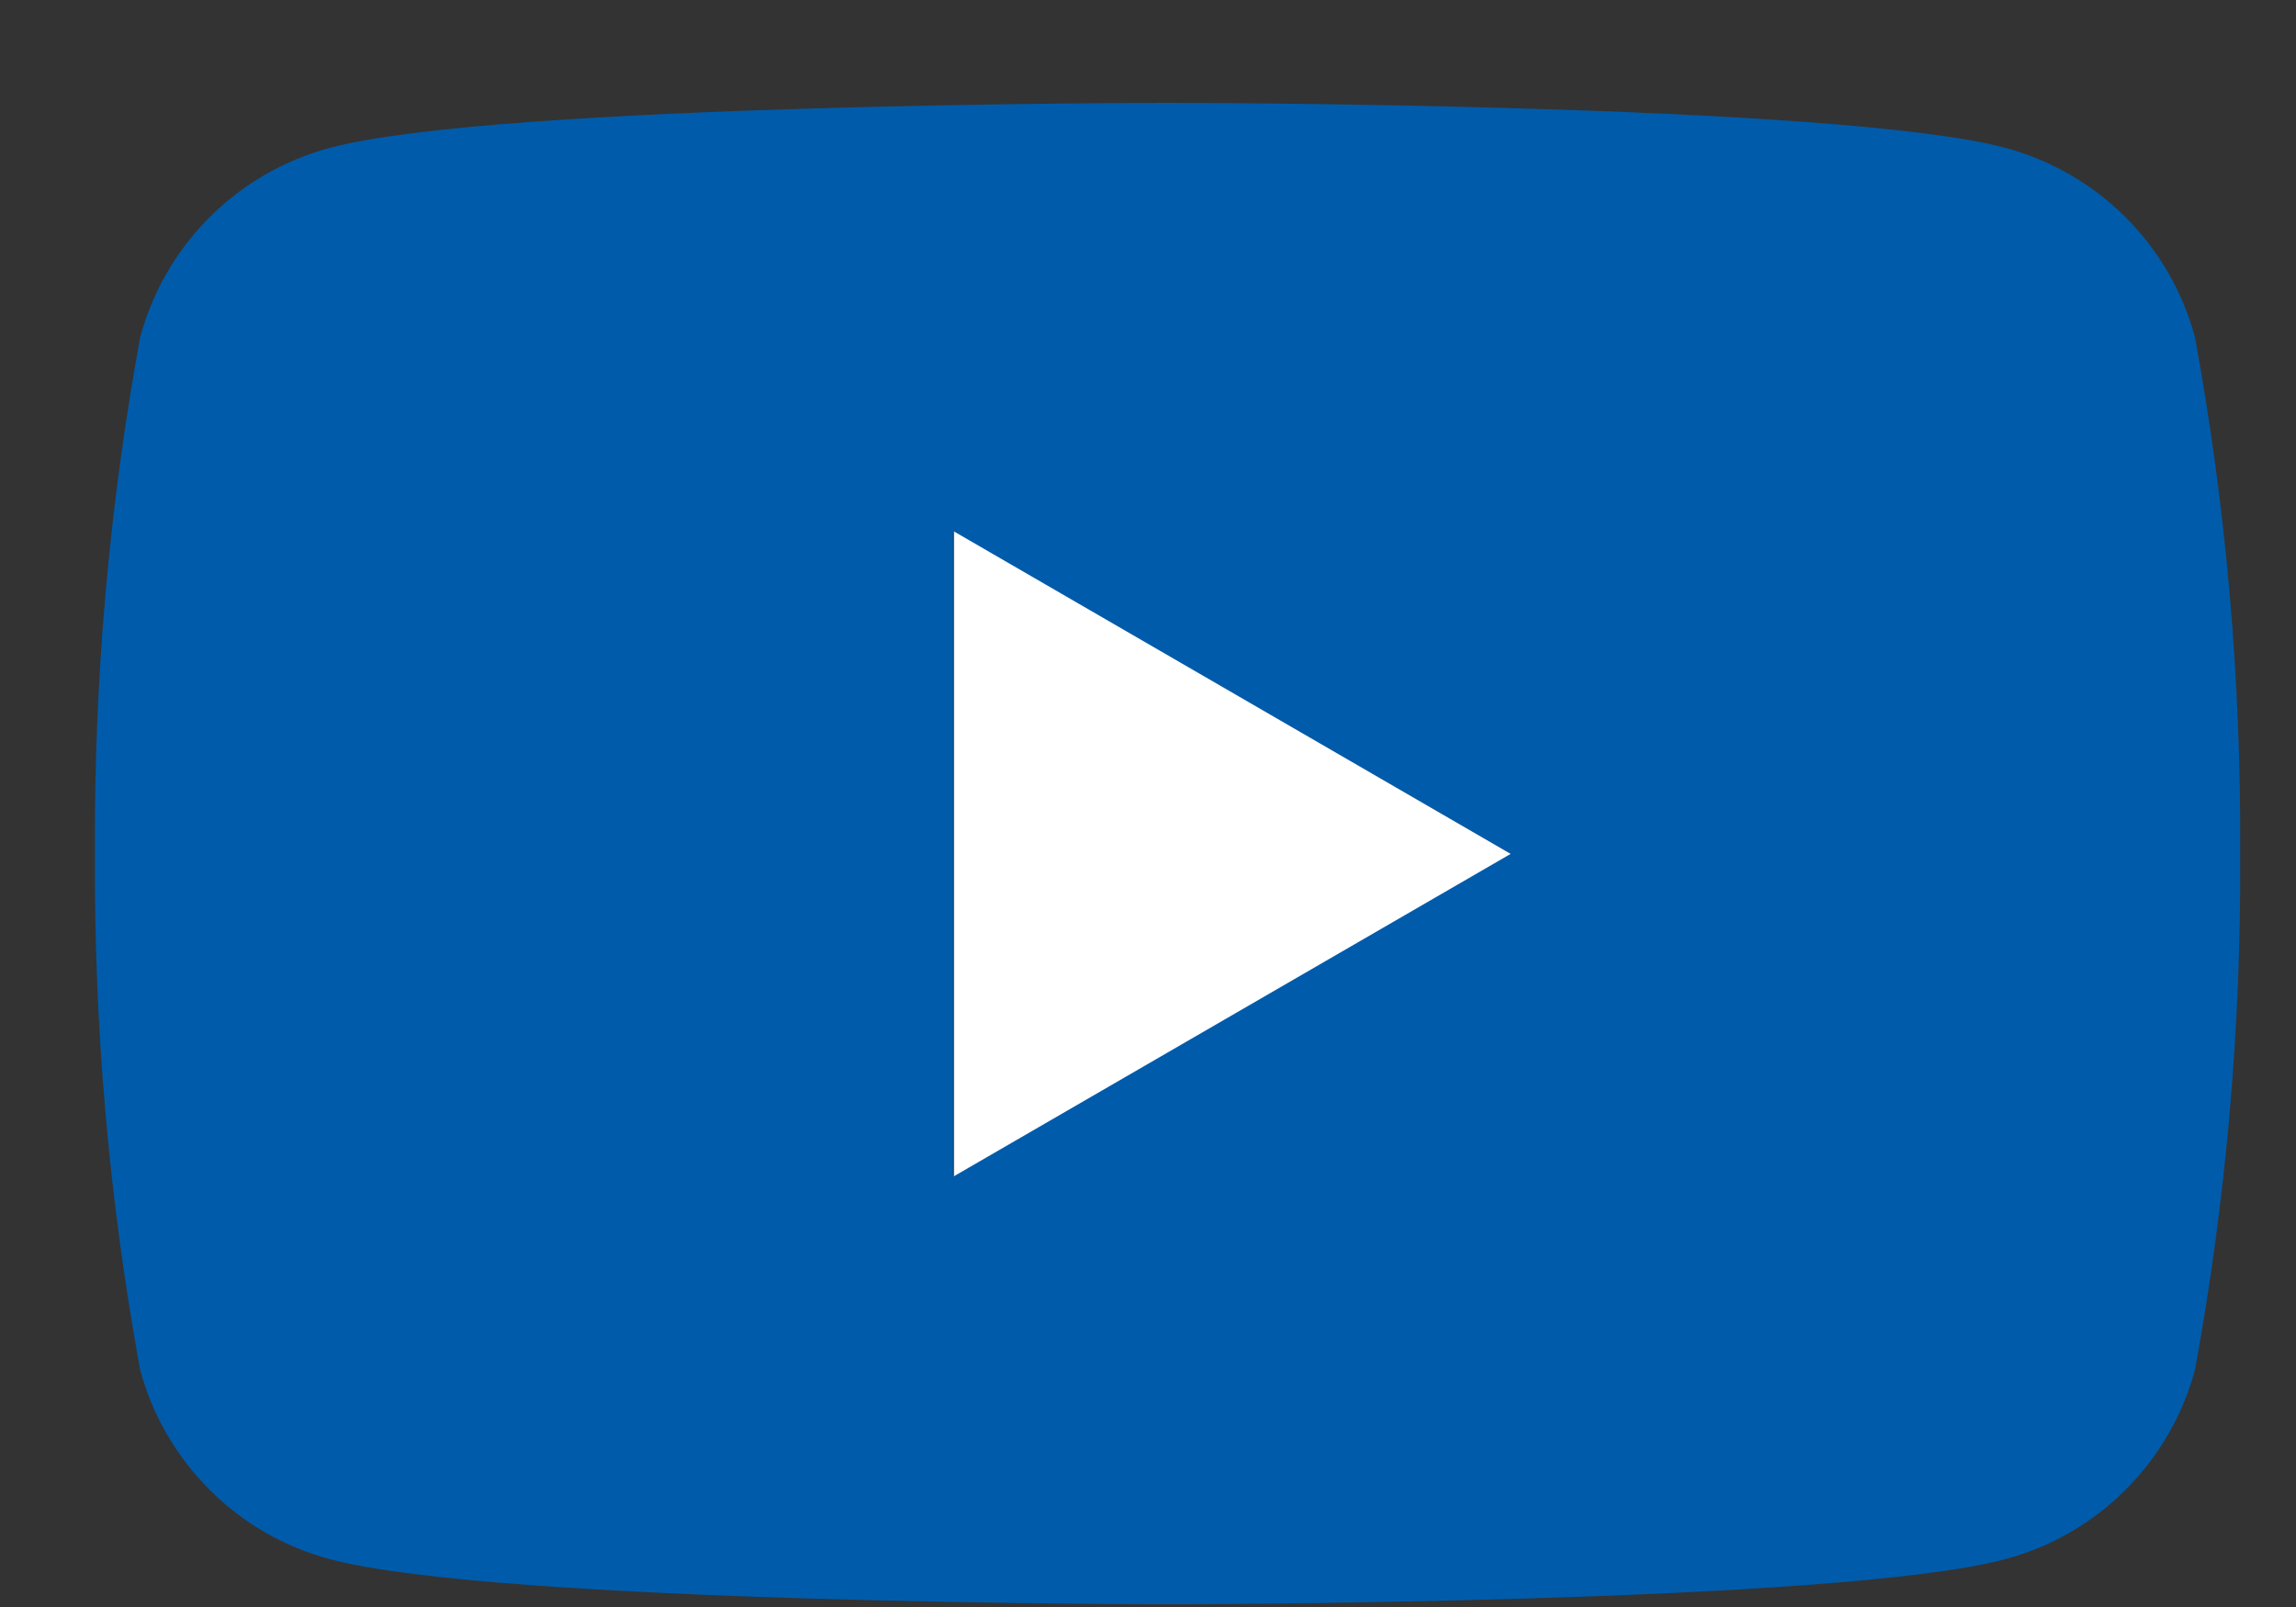 <svg width="20" height="14" viewBox="0 0 20 14" fill="none" xmlns="http://www.w3.org/2000/svg">
<rect x="0" y="0" width="20" height="14" fill="#333333" stroke="none"/>
<path d="M19.12 2.938C19.014 2.543 18.805 2.182 18.516 1.893C18.227 1.604 17.867 1.396 17.472 1.289C16.017 0.896 10.171 0.896 10.171 0.896C10.171 0.896 4.324 0.896 2.87 1.289C2.474 1.396 2.114 1.604 1.825 1.893C1.536 2.182 1.327 2.543 1.221 2.938C0.949 4.421 0.818 5.927 0.827 7.436C0.818 8.944 0.949 10.45 1.221 11.934C1.327 12.329 1.536 12.689 1.825 12.978C2.114 13.268 2.474 13.476 2.87 13.582C4.324 13.976 10.171 13.976 10.171 13.976C10.171 13.976 16.017 13.976 17.472 13.582C17.867 13.476 18.227 13.268 18.516 12.978C18.805 12.689 19.014 12.329 19.12 11.934C19.392 10.45 19.523 8.944 19.514 7.436C19.523 5.927 19.392 4.421 19.12 2.938ZM8.302 10.239V4.633L13.154 7.436L8.302 10.239Z" fill="#005BAA"/>
<path d="M8.31 4.63V10.247L13.159 7.439L8.31 4.63Z" fill="white"/>
</svg>
